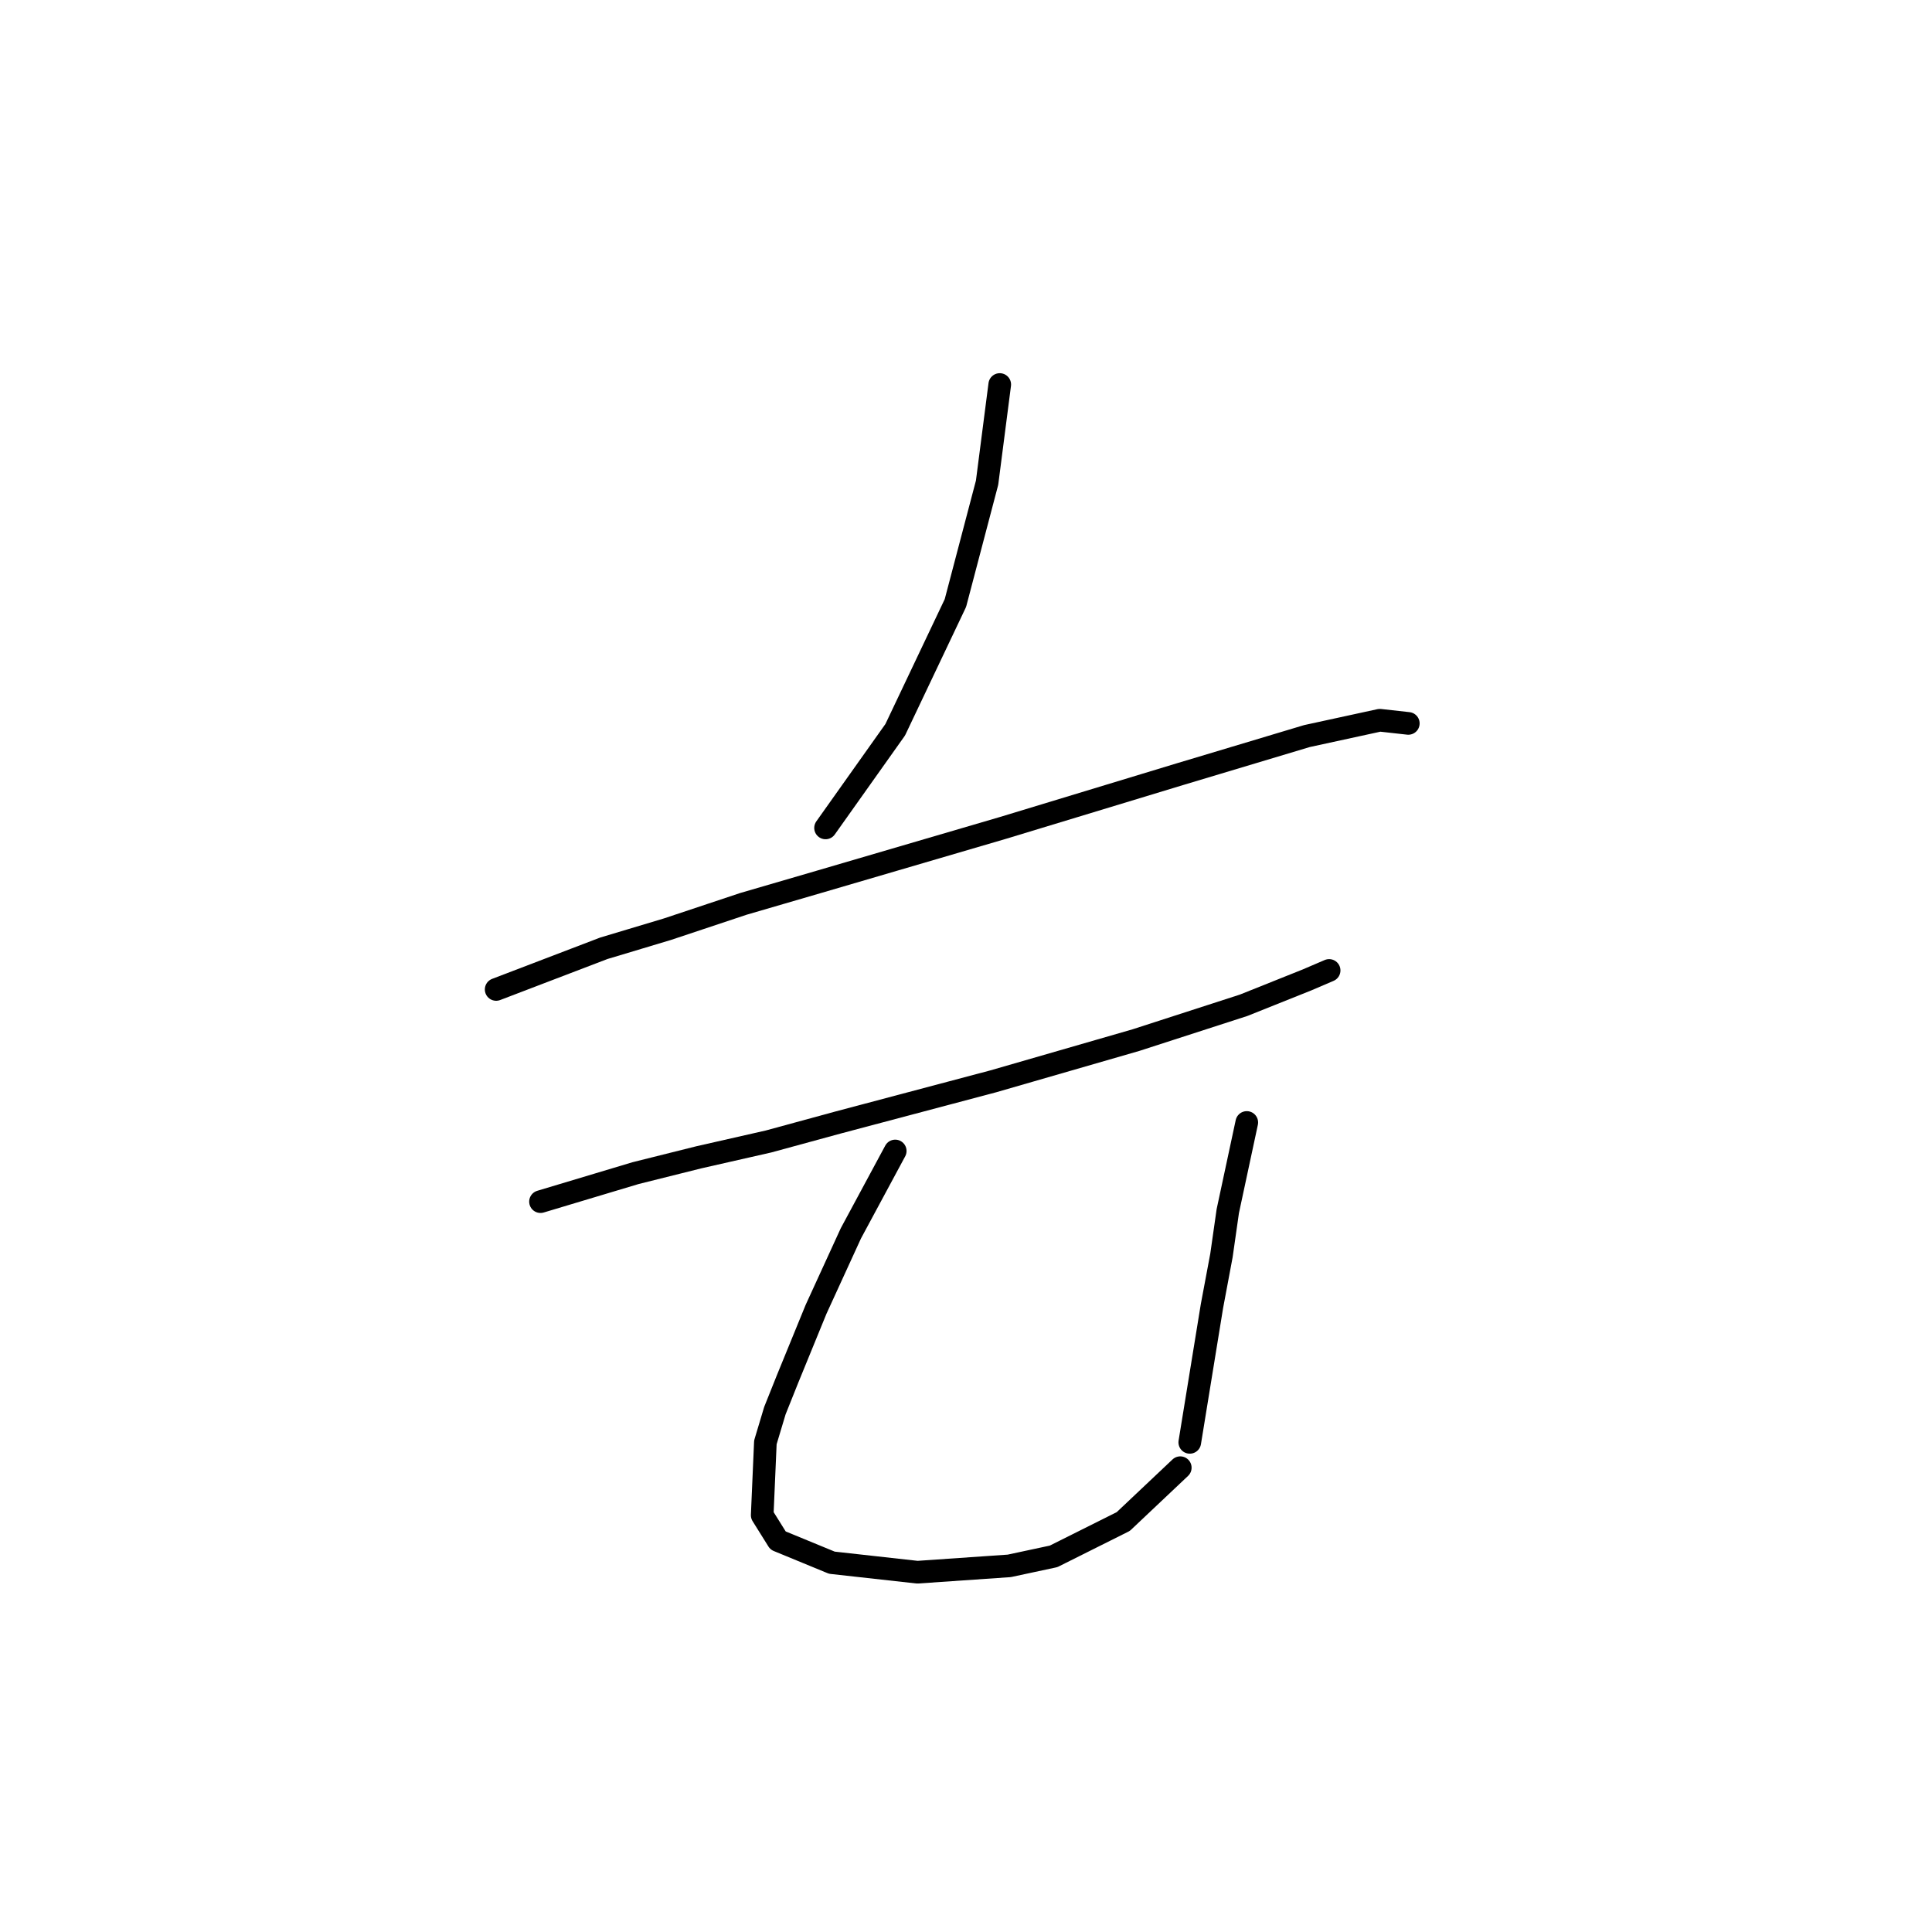 <?xml version="1.0" standalone="no"?>
    <svg width="256" height="256" xmlns="http://www.w3.org/2000/svg" version="1.1">
    <polyline stroke="black" stroke-width="3" stroke-linecap="round" fill="transparent" stroke-linejoin="round" points="132.471 50.95 130.793 63.96 126.596 79.907 118.622 96.694 109.39 109.704 109.39 109.704 " />
        <polyline stroke="black" stroke-width="3" stroke-linecap="round" fill="transparent" stroke-linejoin="round" points="65.744 131.107 80.013 125.651 88.406 123.133 98.478 119.776 108.55 116.838 132.891 109.704 156.392 102.569 173.179 97.533 182.831 95.435 186.608 95.855 186.608 95.855 " />
        <polyline stroke="black" stroke-width="3" stroke-linecap="round" fill="transparent" stroke-linejoin="round" points="71.62 159.224 84.21 155.447 92.603 153.349 101.836 151.251 111.068 148.733 131.632 143.277 150.517 137.821 164.786 133.205 173.179 129.848 176.117 128.589 176.117 128.589 " />
        <polyline stroke="black" stroke-width="3" stroke-linecap="round" fill="transparent" stroke-linejoin="round" points="118.622 152.51 112.747 163.421 108.131 173.493 104.354 182.726 102.675 186.922 101.416 191.119 100.996 200.771 103.095 204.129 110.229 207.066 121.56 208.325 133.73 207.486 139.606 206.227 148.838 201.611 156.392 194.476 156.392 194.476 " />
        <polyline stroke="black" stroke-width="3" stroke-linecap="round" fill="transparent" stroke-linejoin="round" points="165.205 148.733 162.687 160.483 161.848 166.359 160.589 173.073 157.651 191.119 157.651 191.119 " />
        </svg>